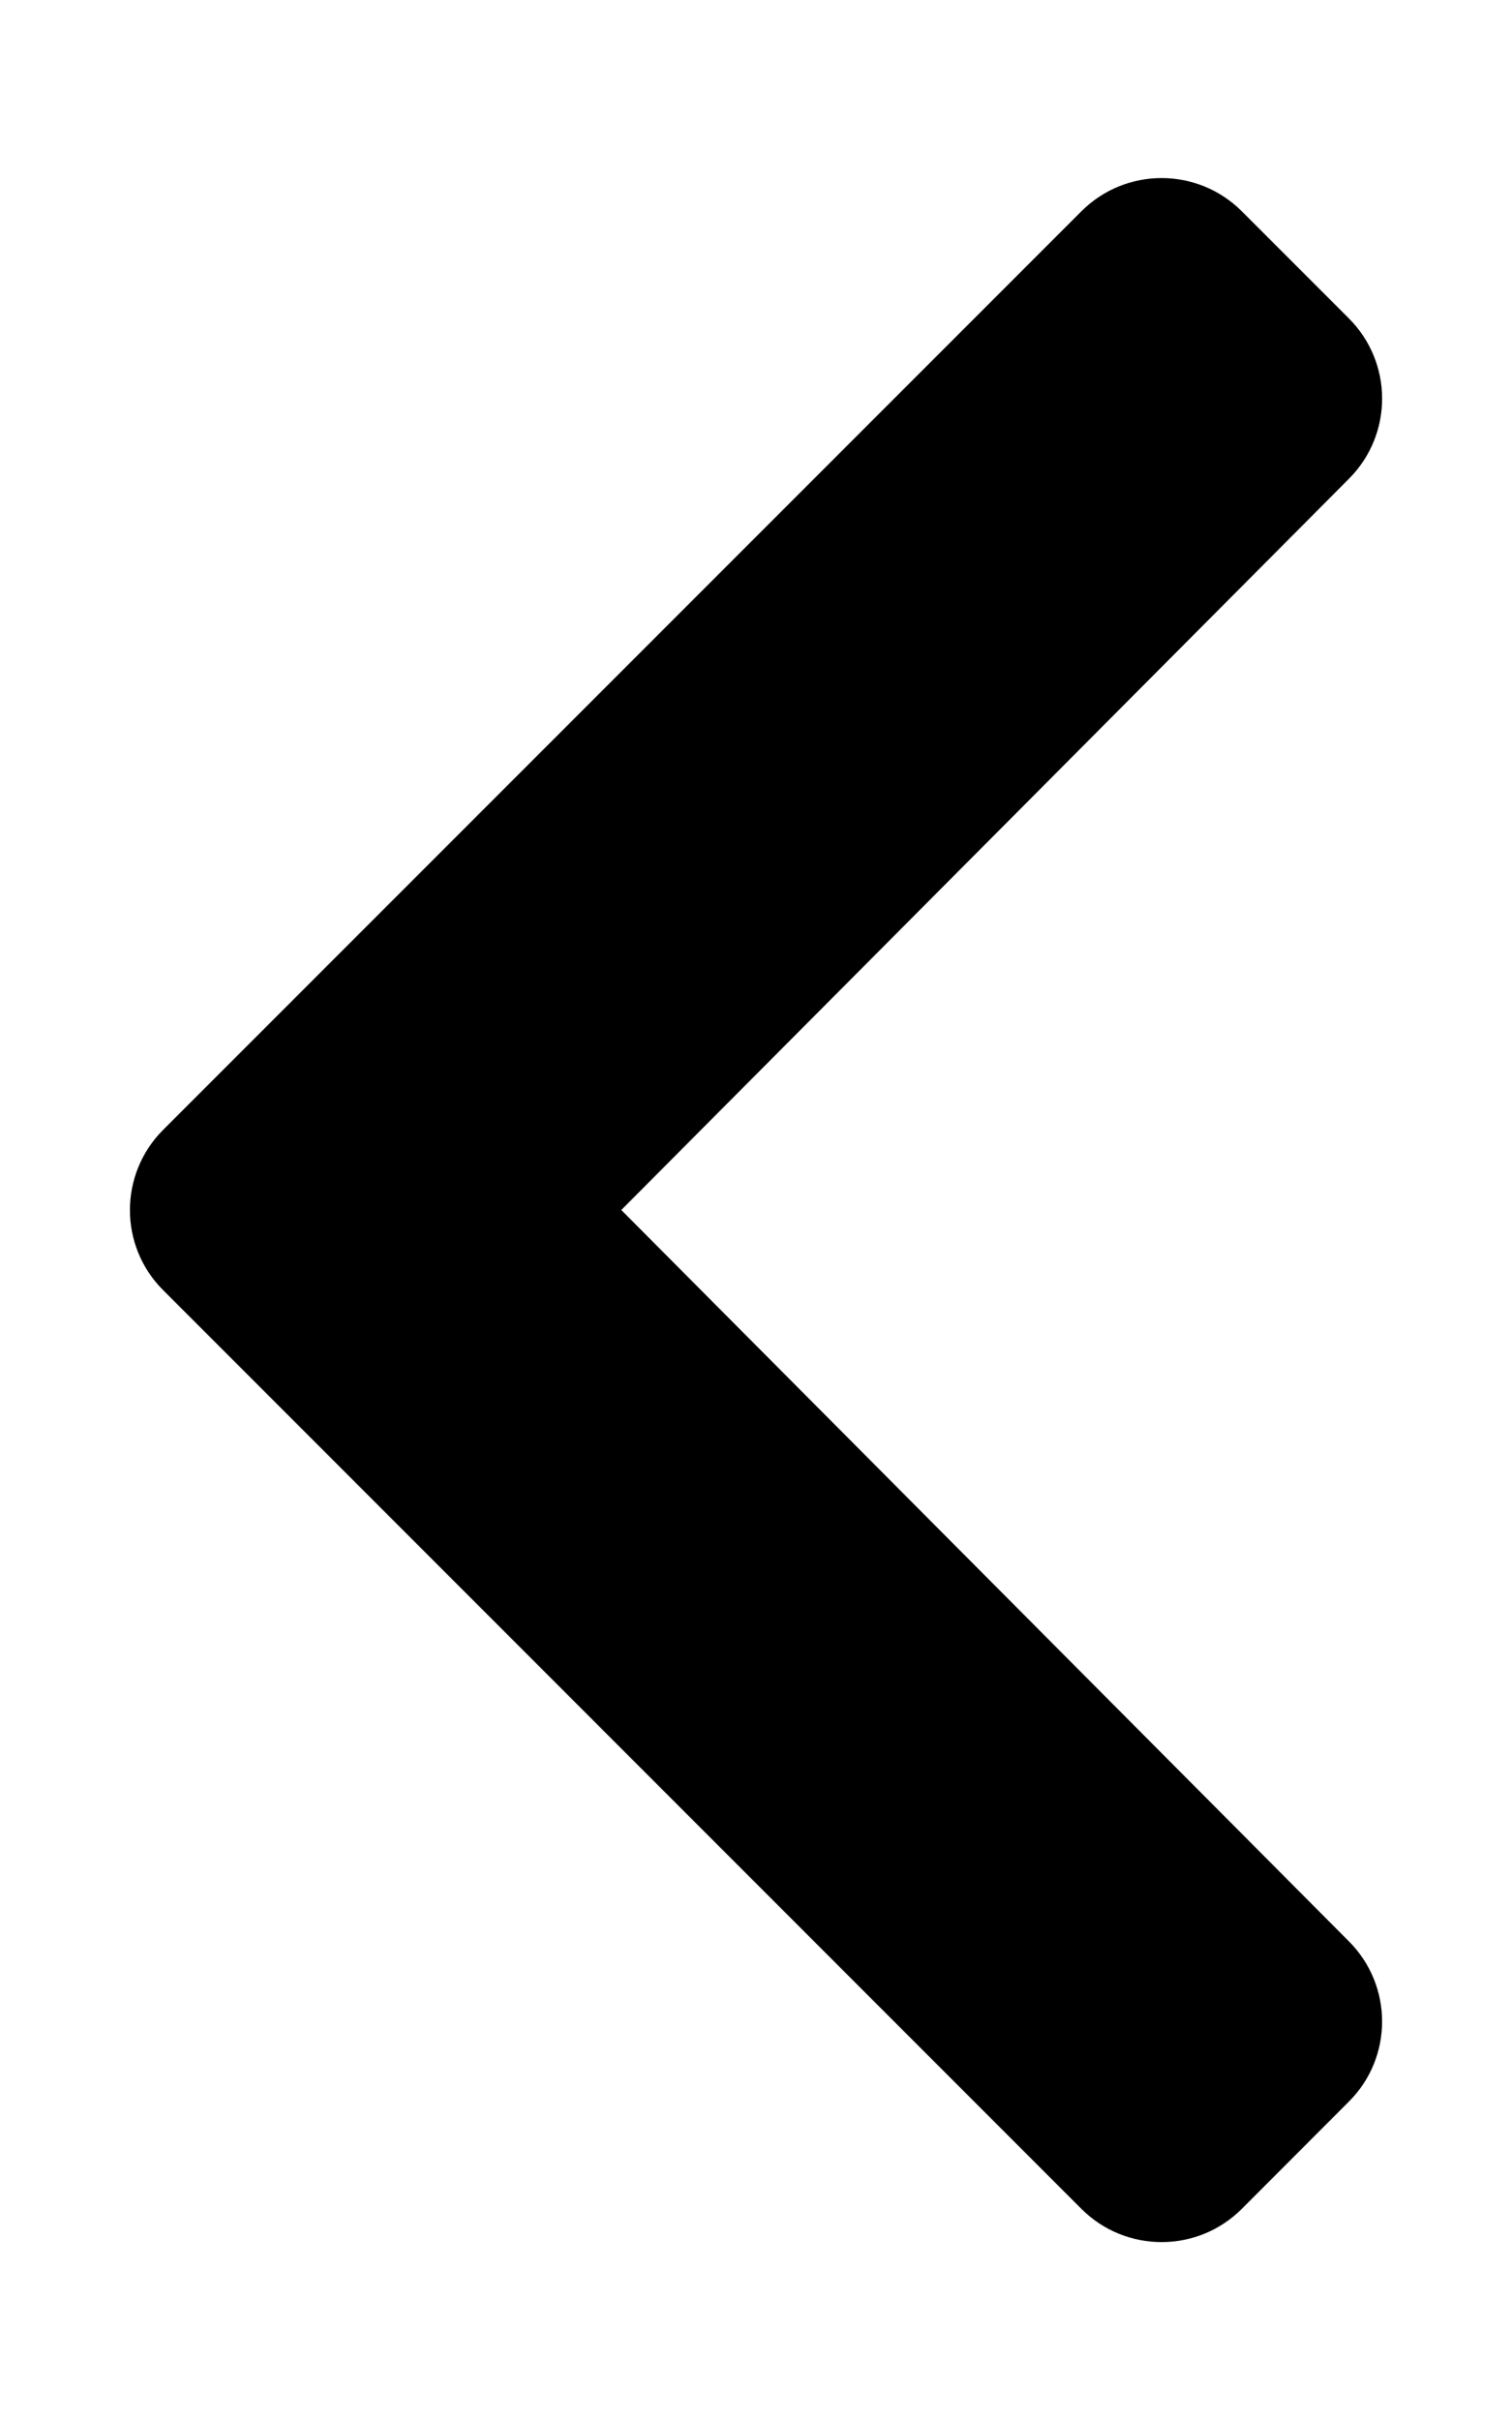 <svg width="10" height="16" viewBox="0 0 10 16" fill="none" xmlns="http://www.w3.org/2000/svg">
<path d="M1.079 7.47L7.152 1.397C7.445 1.104 7.92 1.104 8.213 1.397L8.921 2.105C9.214 2.398 9.214 2.871 8.923 3.164L4.109 8L8.922 12.836C9.214 13.129 9.214 13.603 8.921 13.895L8.213 14.604C7.92 14.897 7.445 14.897 7.152 14.604L1.079 8.53C0.786 8.238 0.786 7.763 1.079 7.47V7.47Z" fill="currentColor"/>
</svg>
